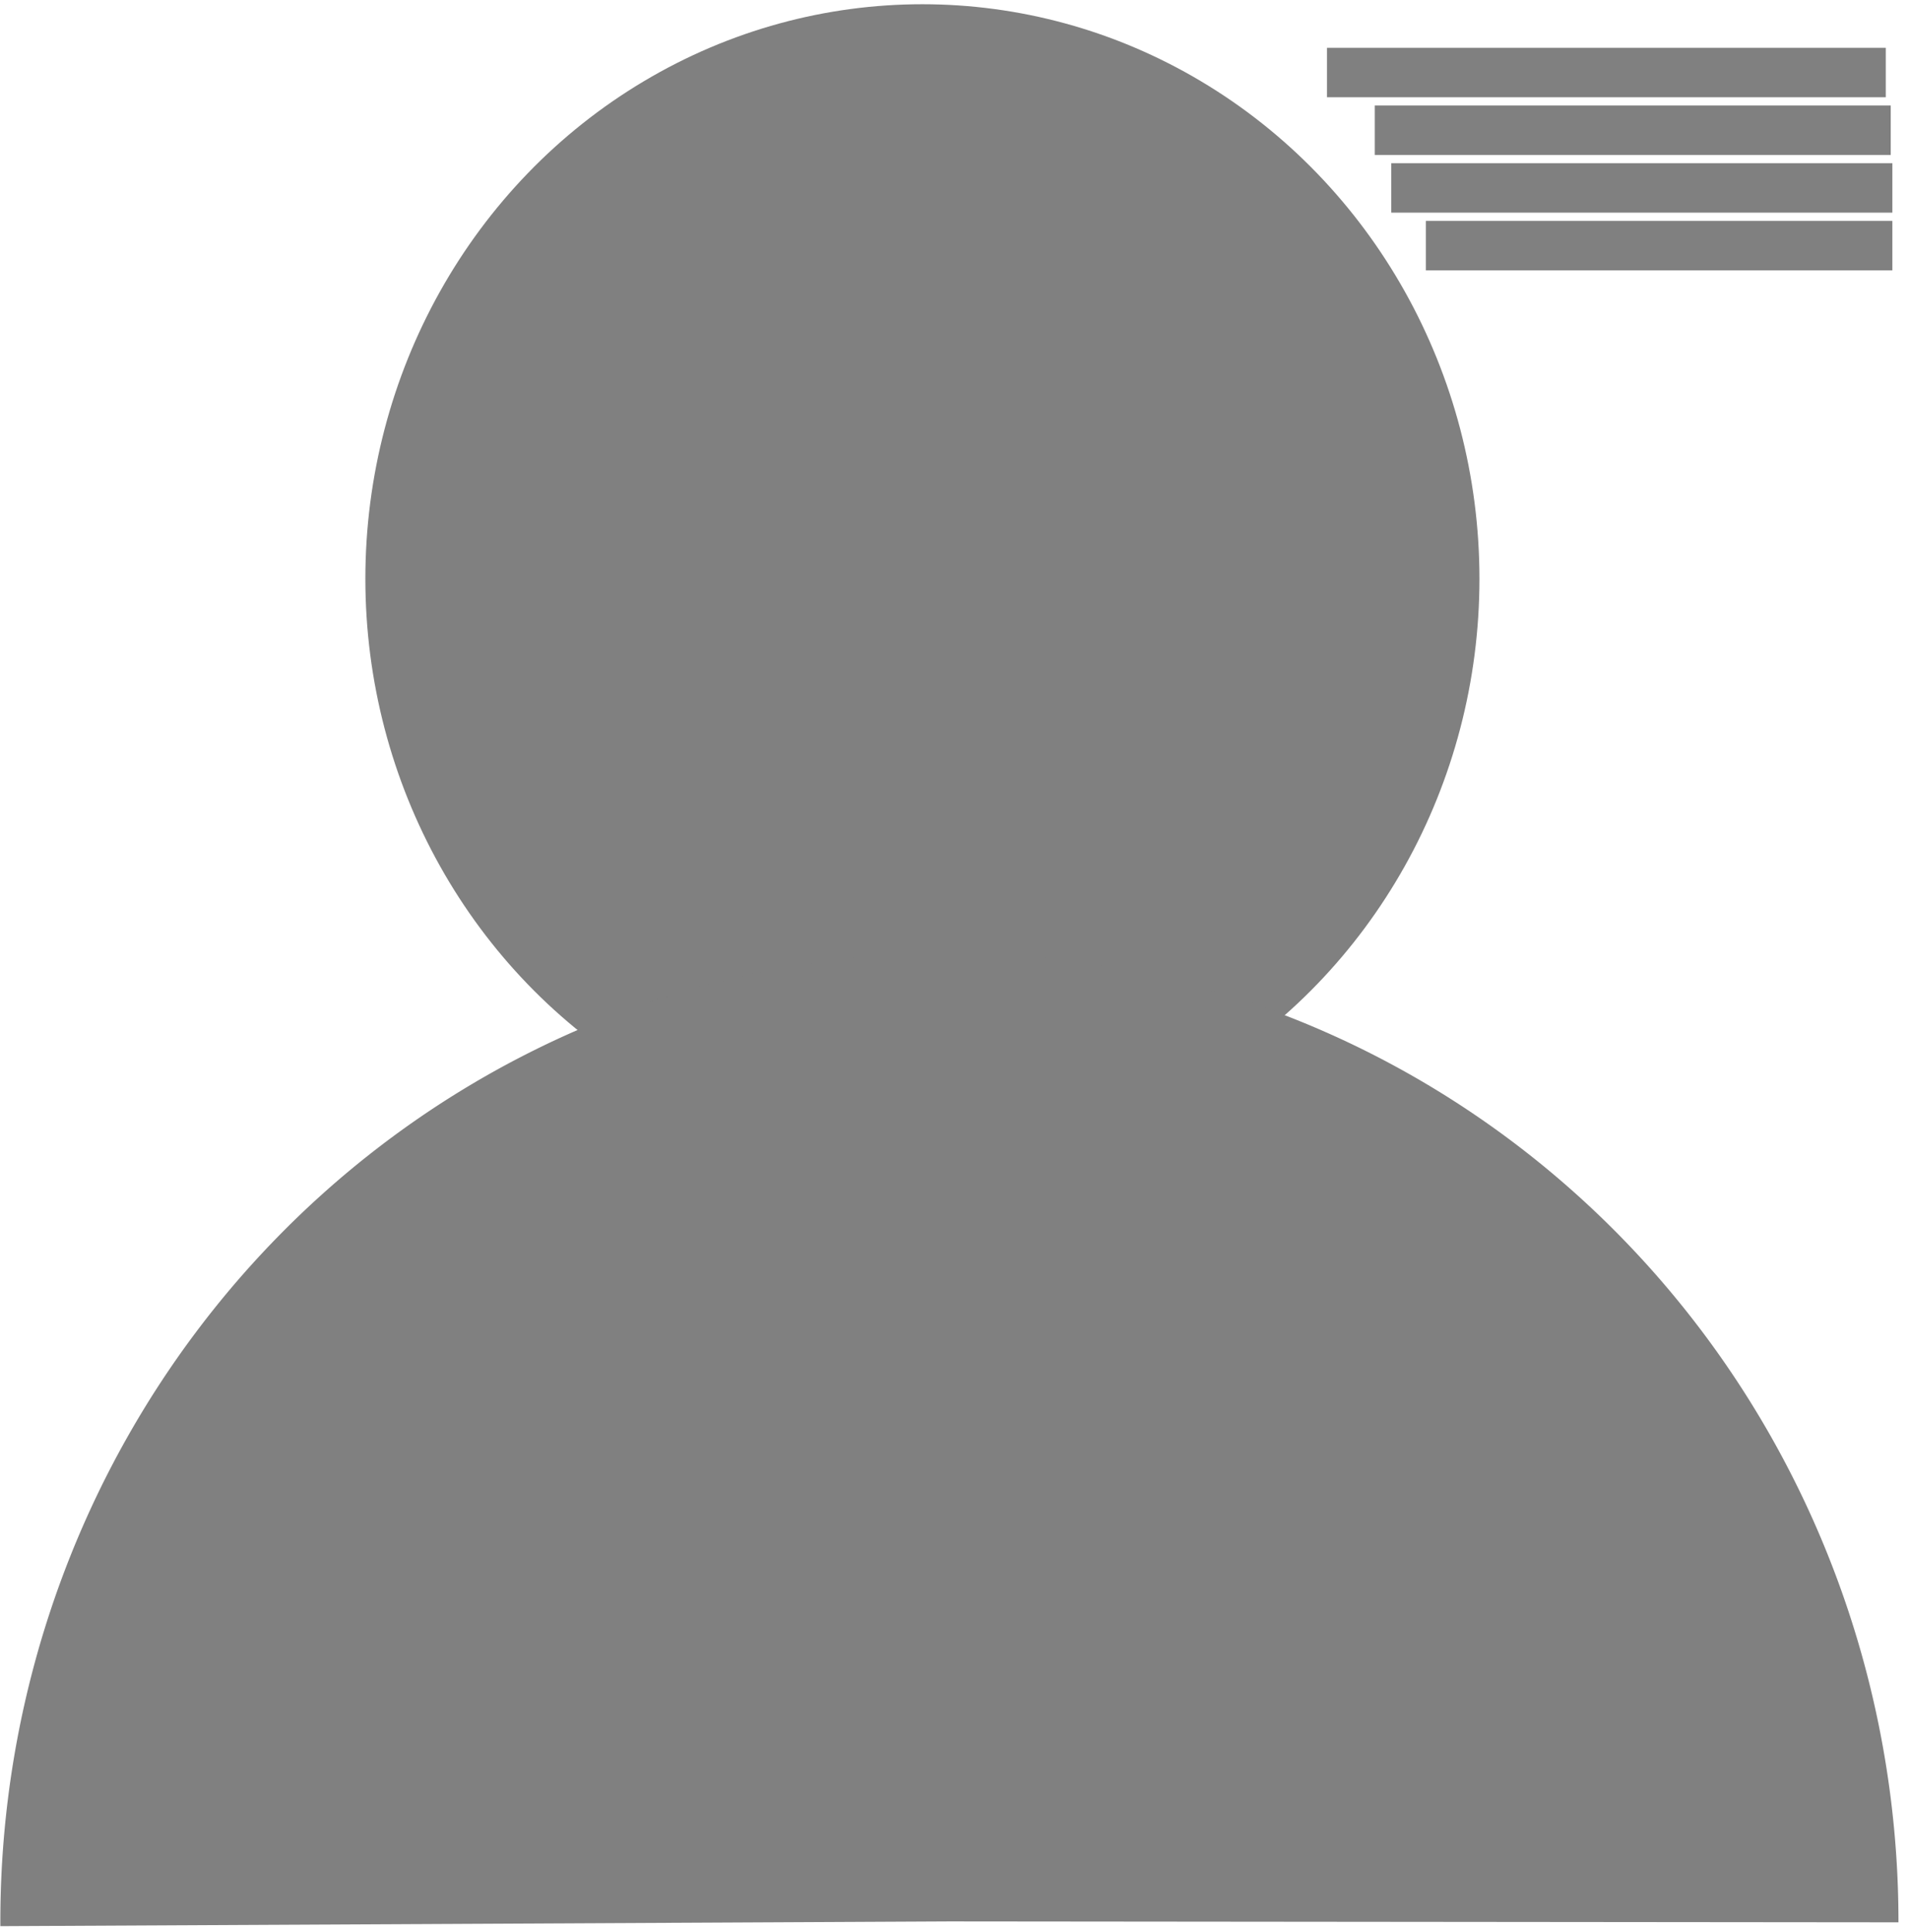 <?xml version="1.0" encoding="UTF-8" standalone="no"?>
<svg
   xmlns:dc="http://purl.org/dc/elements/1.1/"
   xmlns:cc="http://creativecommons.org/ns#"
   xmlns:rdf="http://www.w3.org/1999/02/22-rdf-syntax-ns#"
   xmlns:svg="http://www.w3.org/2000/svg"
   xmlns="http://www.w3.org/2000/svg"
   version="1.1"
   id="svg4266"
   viewBox="0 0 333 337"
   height="337"
   width="333">
  <defs
     id="defs4268" />
  <g
     transform="translate(0,-715.362)"
     id="layer1">
    <g
       transform="matrix(1.002,0,0,1.001,-171.093,419.491)"
       id="g4820">
      <ellipse
         style="opacity:1;fill:#808080;fill-opacity:1;stroke:none;stroke-width:5;stroke-linejoin:round;stroke-miterlimit:4;stroke-dasharray:none;stroke-opacity:0.922"
         id="path4816"
         cx="331.332"
         cy="396.432"
         rx="96.975"
         ry="100.118" />
      <path
         style="opacity:1;fill:#808080;fill-opacity:1;stroke:none;stroke-width:5;stroke-linejoin:round;stroke-miterlimit:4;stroke-dasharray:none;stroke-opacity:0.922"
         id="path4818"
         d="m -167.655,-632.056 a 165.217,168.809 0 0 1 -82.887,146.357 165.217,168.809 0 0 1 -165.495,-0.493 165.217,168.809 0 0 1 -82.05,-146.848 l 165.214,0.984 z"
         transform="matrix(-1,0.005,-0.005,-1,0,0)" />
    </g>
    <rect
       y="723.701"
       x="231.472"
       height="8.626"
       width="97.477"
       id="rect4824"
       style="opacity:1;fill:#808080;fill-opacity:1;stroke:none;stroke-width:5;stroke-linejoin:round;stroke-miterlimit:4;stroke-dasharray:none;stroke-opacity:0.922" />
    <rect
       style="opacity:1;fill:#808080;fill-opacity:1;stroke:none;stroke-width:5;stroke-linejoin:round;stroke-miterlimit:4;stroke-dasharray:none;stroke-opacity:0.922"
       id="rect4826"
       width="90.001"
       height="8.626"
       x="239.811"
       y="733.765" />
    <rect
       y="743.829"
       x="242.686"
       height="8.626"
       width="87.413"
       id="rect4828"
       style="opacity:1;fill:#808080;fill-opacity:1;stroke:none;stroke-width:5;stroke-linejoin:round;stroke-miterlimit:4;stroke-dasharray:none;stroke-opacity:0.922" />
    <rect
       style="opacity:1;fill:#808080;fill-opacity:1;stroke:none;stroke-width:5;stroke-linejoin:round;stroke-miterlimit:4;stroke-dasharray:none;stroke-opacity:0.922"
       id="rect4830"
       width="81.375"
       height="8.626"
       x="248.724"
       y="753.893" />
  </g>
</svg>
